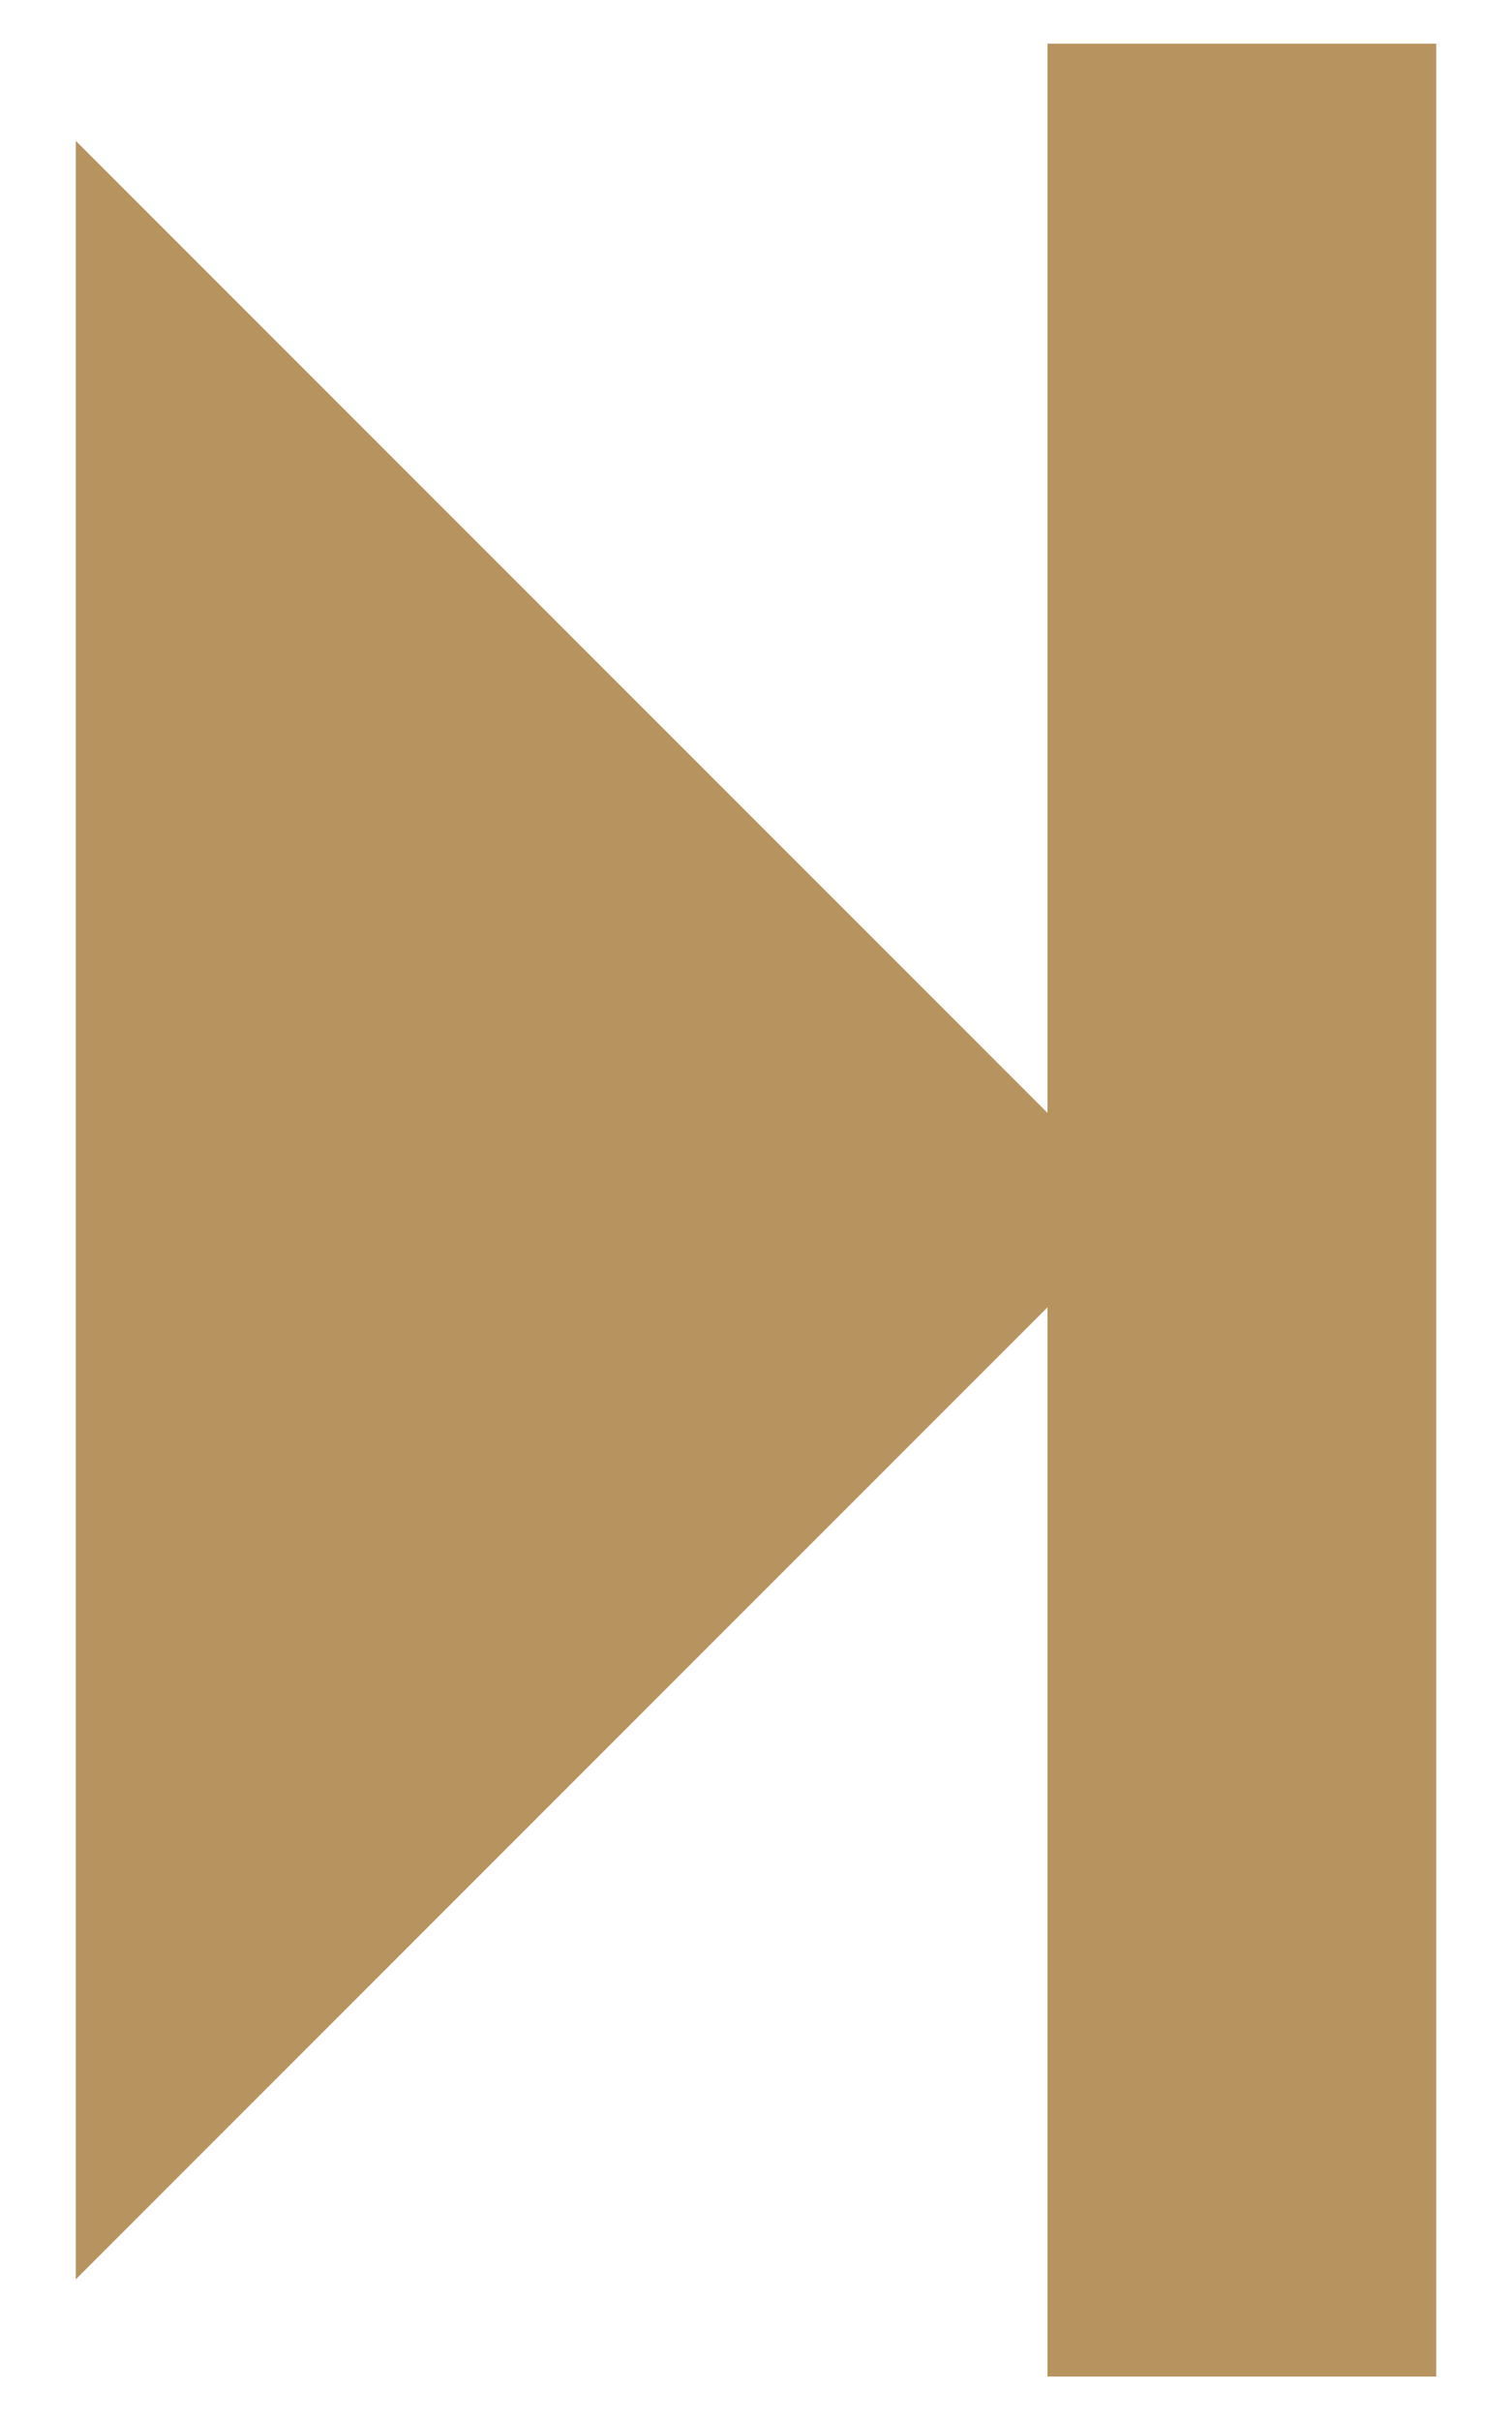 <svg width="15" height="24" viewBox="0 0 15 24" fill="none" xmlns="http://www.w3.org/2000/svg">
<path d="M14.248 0.433V23.569H10.392V12.965L0.752 22.605V1.397L10.392 11.037V0.433H14.248Z" fill="#B7935F"/>
</svg>
